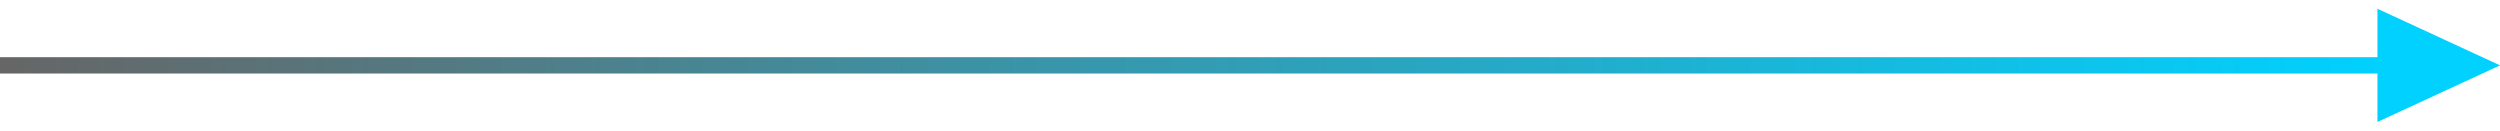 <!-- Srinath10X - All rights are reserved  -->

<svg width="153" height="8" viewBox="0 0 153 8" fill="none" xmlns="http://www.w3.org/2000/svg">
	<path d="M0 4H146" stroke="url(#paint0_linear_3_4)"/>
	<path d="M153 4L145.5 7.464V0.536L153 4Z" fill="#00D1FF"/>
	<defs>
		<linearGradient id="paint0_linear_3_4" x1="0" y1="4.5" x2="146" y2="4.5" gradientUnits="userSpaceOnUse">
			<stop stop-color="#666666"/>
			<stop offset="1" stop-color="#00D1FF"/>
		</linearGradient>
	</defs>
</svg>

